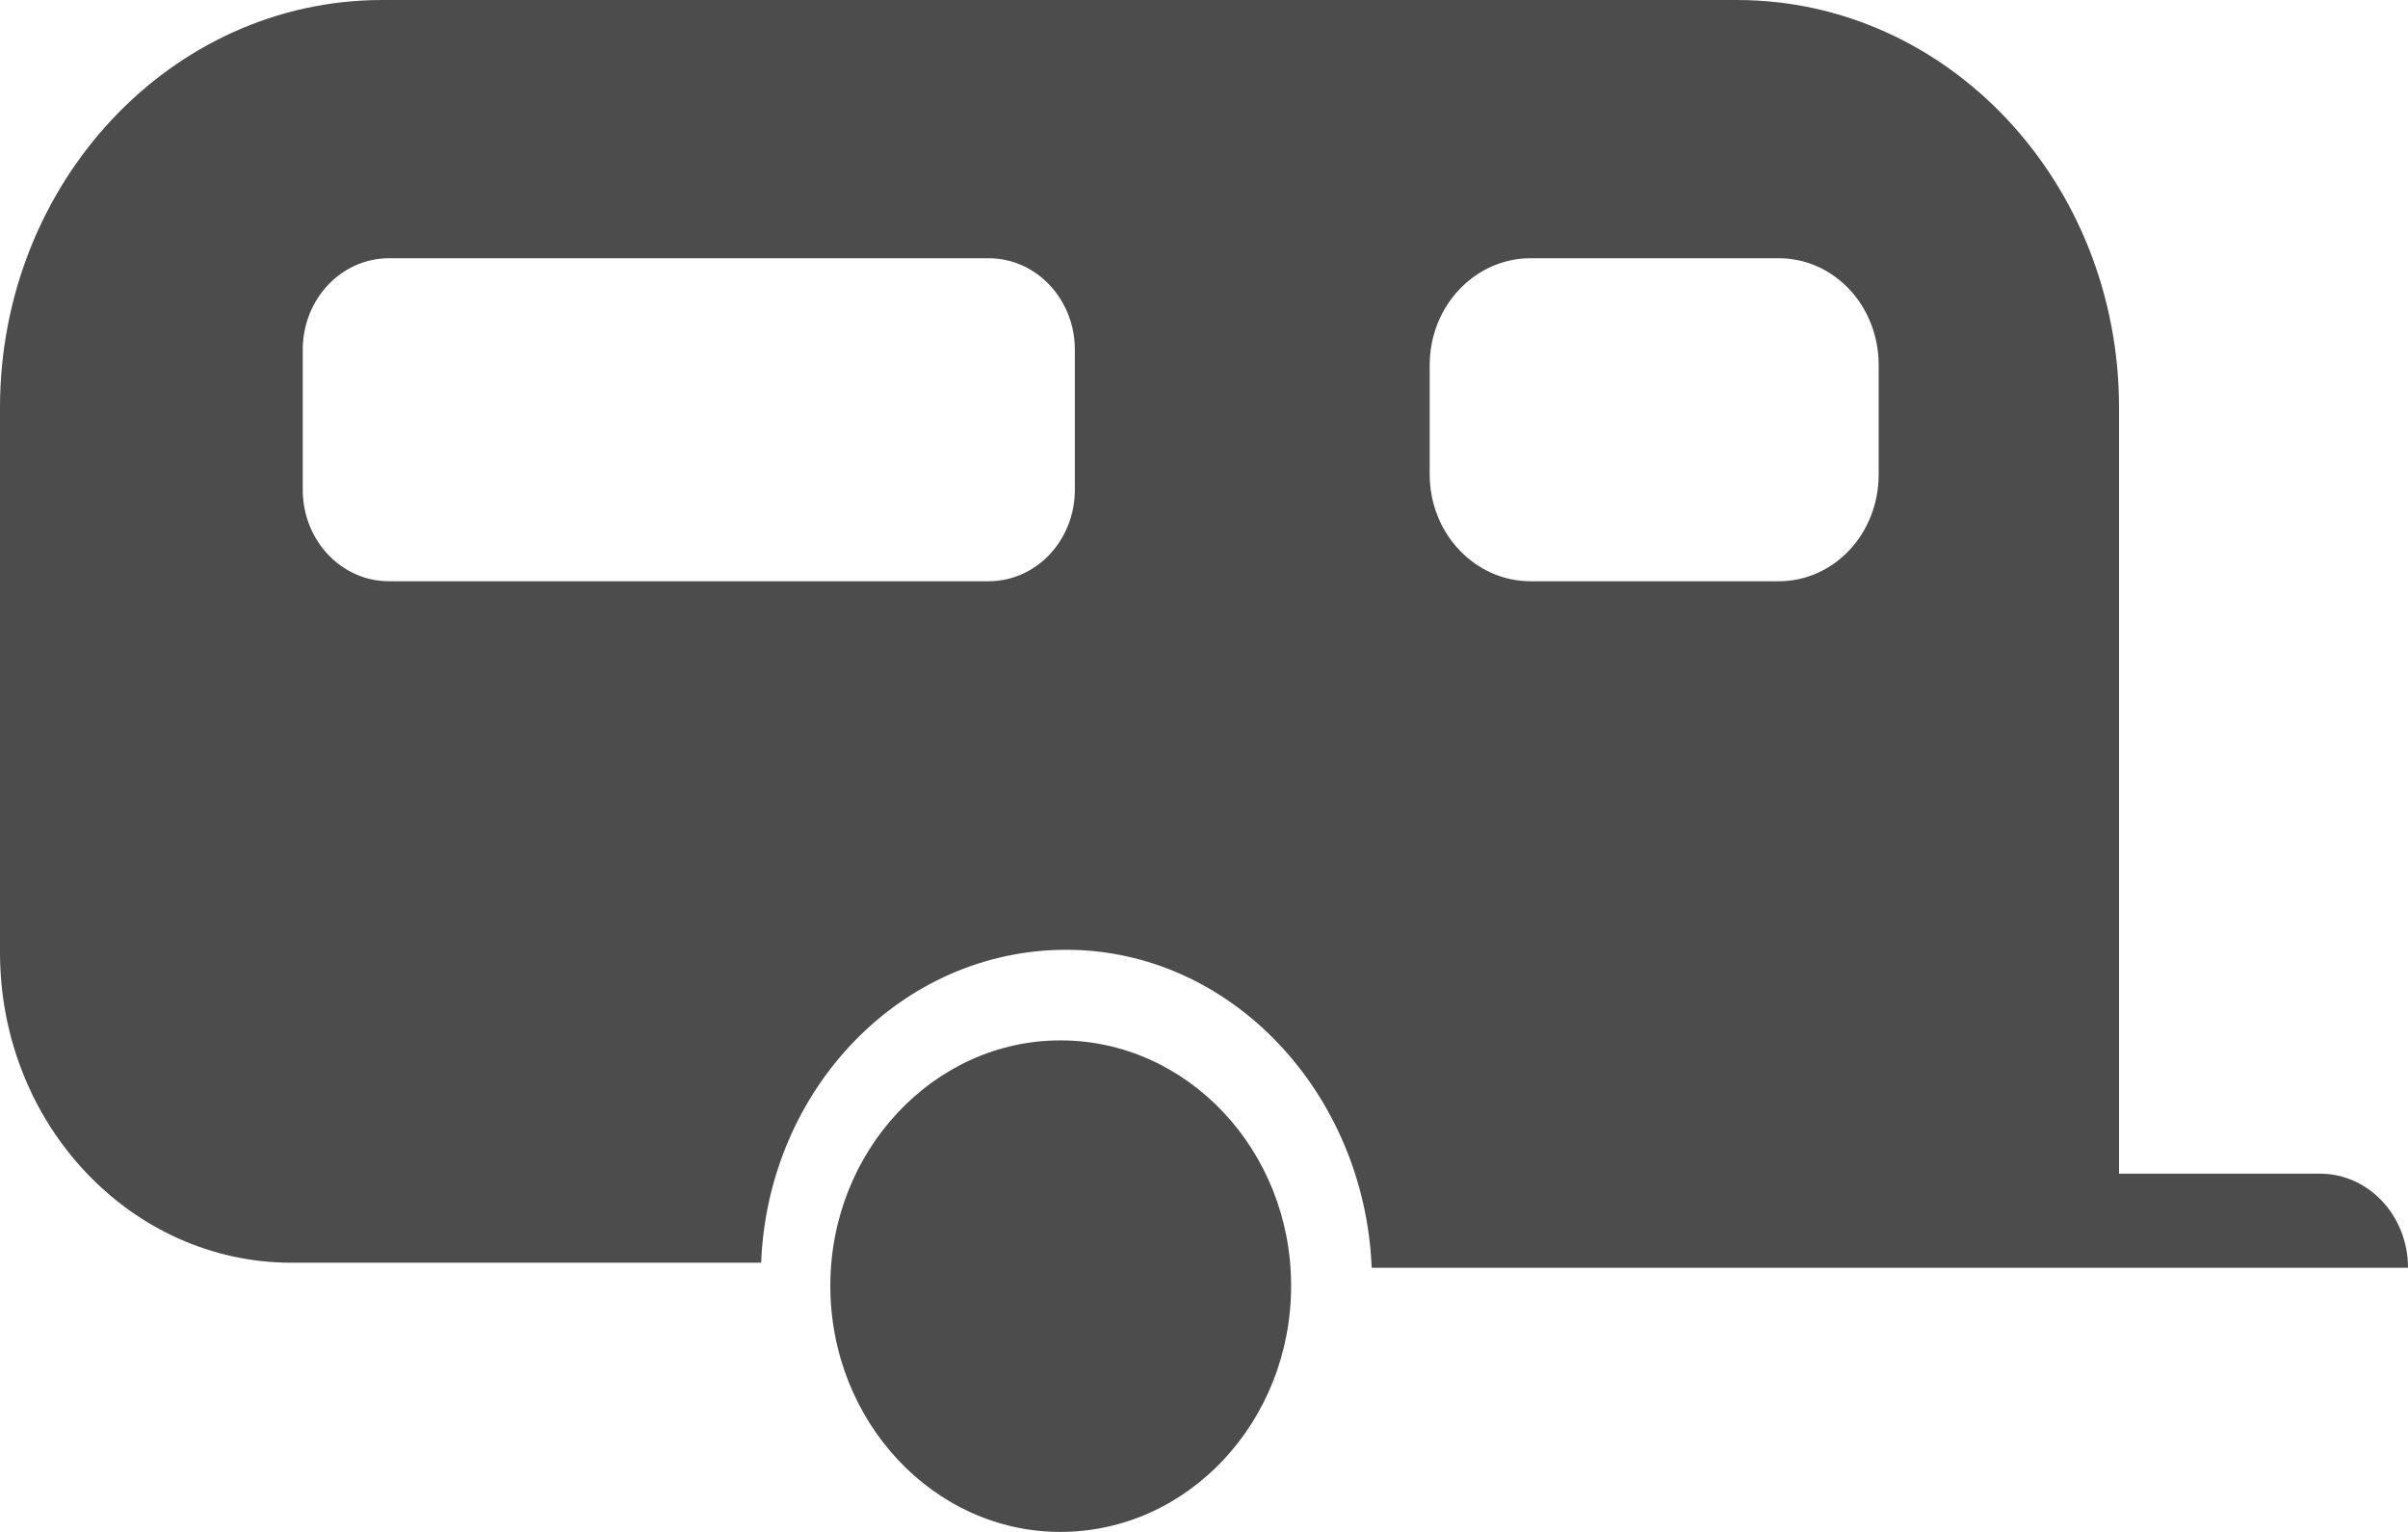 <?xml version="1.0" encoding="UTF-8"?>
<svg xmlns="http://www.w3.org/2000/svg" xmlns:xlink="http://www.w3.org/1999/xlink" width="11px" height="7px" viewBox="0 0 11 7" version="1.1">
<g id="surface1">
<path style=" stroke:none;fill-rule:nonzero;fill:rgb(30%,30%,30%);fill-opacity:1;" d="M 5.898 5.875 C 5.898 6.496 5.426 7 4.844 7 C 4.266 7 3.793 6.496 3.793 5.875 C 3.793 5.258 4.266 4.754 4.844 4.754 C 5.426 4.754 5.898 5.258 5.898 5.875 Z M 5.898 5.875 "/>
<path style=" stroke:none;fill-rule:nonzero;fill:rgb(30%,30%,30%);fill-opacity:1;" d="M 10.598 5.363 L 9.68 5.363 L 9.68 1.863 C 9.68 0.832 8.898 0 7.934 0 L 1.746 0 C 0.781 0 0 0.836 0 1.863 L 0 4.352 C 0 5.137 0.598 5.77 1.332 5.77 L 3.477 5.77 C 3.508 4.977 4.117 4.34 4.871 4.34 C 5.625 4.34 6.234 4.996 6.266 5.793 L 11 5.793 C 11 5.555 10.82 5.363 10.598 5.363 Z M 4.91 2.238 C 4.91 2.469 4.734 2.656 4.516 2.656 L 1.777 2.656 C 1.559 2.656 1.383 2.469 1.383 2.238 L 1.383 1.598 C 1.383 1.367 1.559 1.18 1.777 1.18 L 4.516 1.18 C 4.734 1.18 4.91 1.367 4.91 1.598 Z M 8.582 2.168 C 8.582 2.438 8.379 2.656 8.125 2.656 L 6.992 2.656 C 6.738 2.656 6.531 2.438 6.531 2.168 L 6.531 1.668 C 6.531 1.398 6.738 1.18 6.992 1.18 L 8.125 1.18 C 8.379 1.18 8.582 1.398 8.582 1.668 Z M 8.582 2.168 "/>
</g>
</svg>
